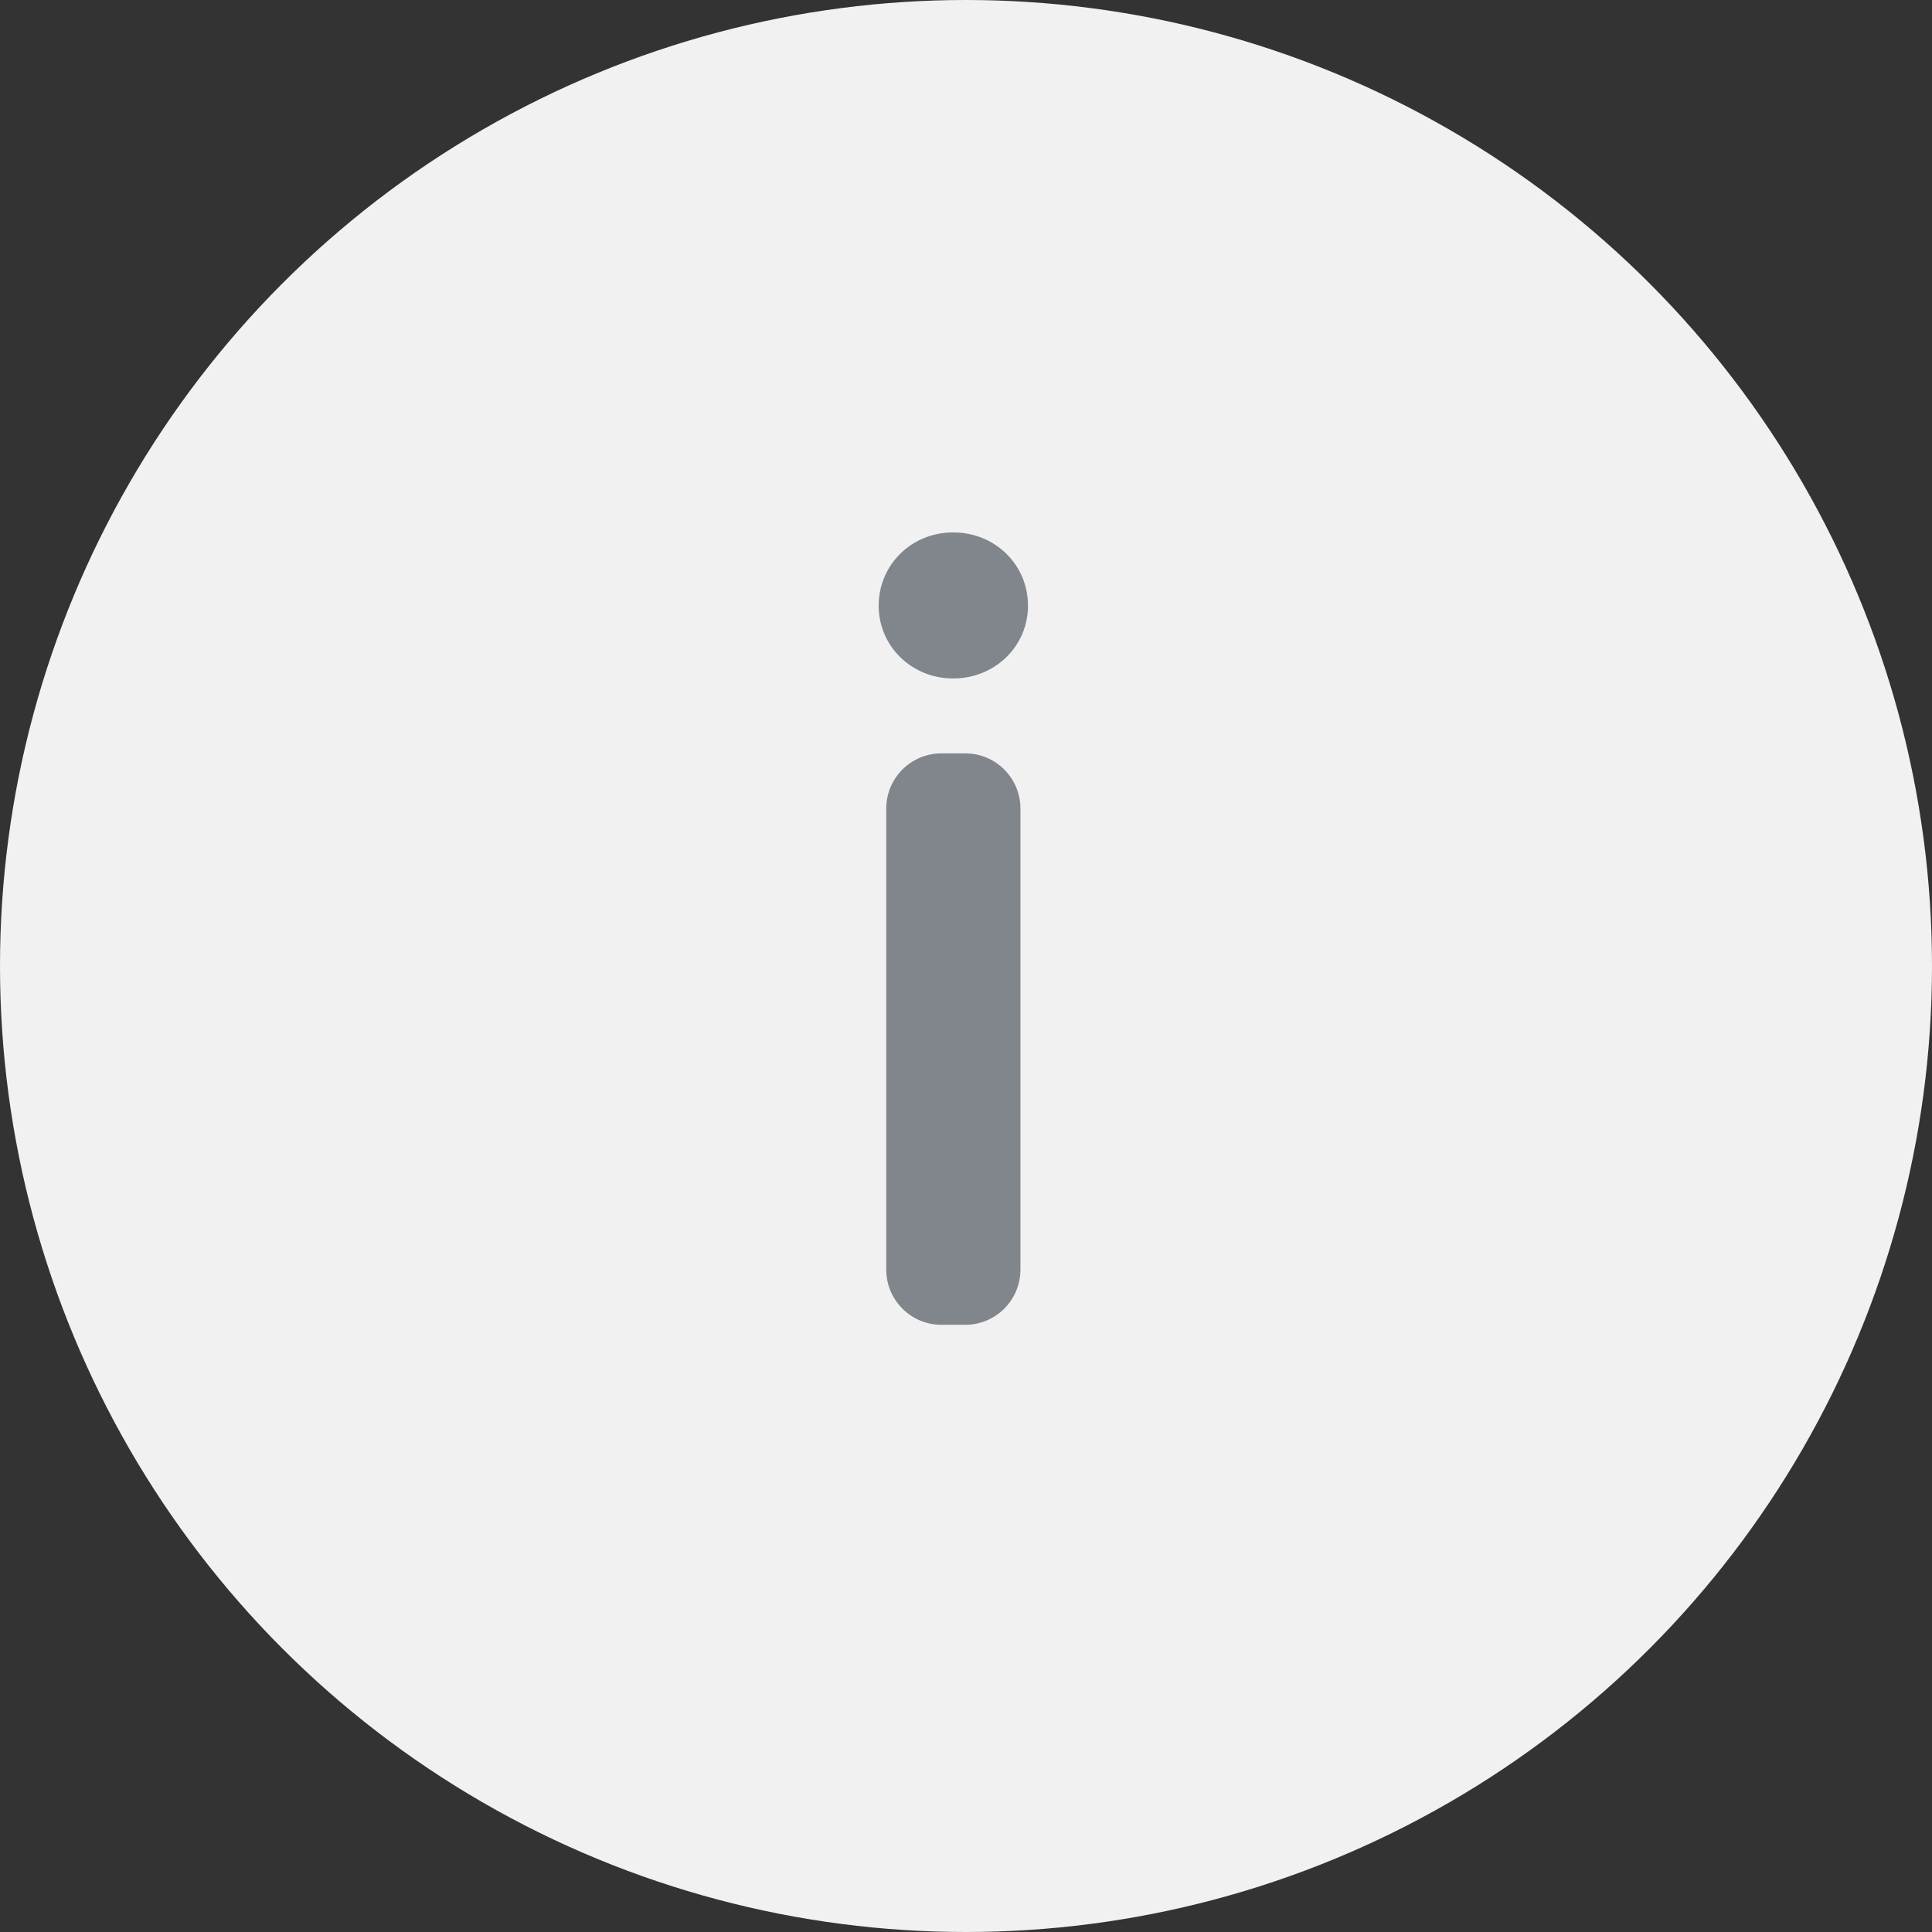 <svg width="35" height="35" viewBox="0 0 35 35" fill="none" xmlns="http://www.w3.org/2000/svg">
<rect x="0" y="0" width="35" height="35" fill="#333333" stroke="none"/>
<g id="#2">
<circle id="Ellipse 472" cx="17.5" cy="17.5" r="17.5" fill="#F1F1F1"/>
<path id="i" d="M17.055 24C16.502 24 16.055 23.552 16.055 23V14.648C16.055 14.096 16.502 13.648 17.055 13.648H17.486C18.039 13.648 18.486 14.096 18.486 14.648V23C18.486 23.552 18.039 24 17.486 24H17.055ZM17.266 12.291C16.514 12.291 15.918 11.705 15.918 10.973C15.918 10.23 16.514 9.645 17.266 9.645C18.027 9.645 18.623 10.23 18.623 10.973C18.623 11.705 18.027 12.291 17.266 12.291Z" fill="#81858C"/>
</g>
</svg>
